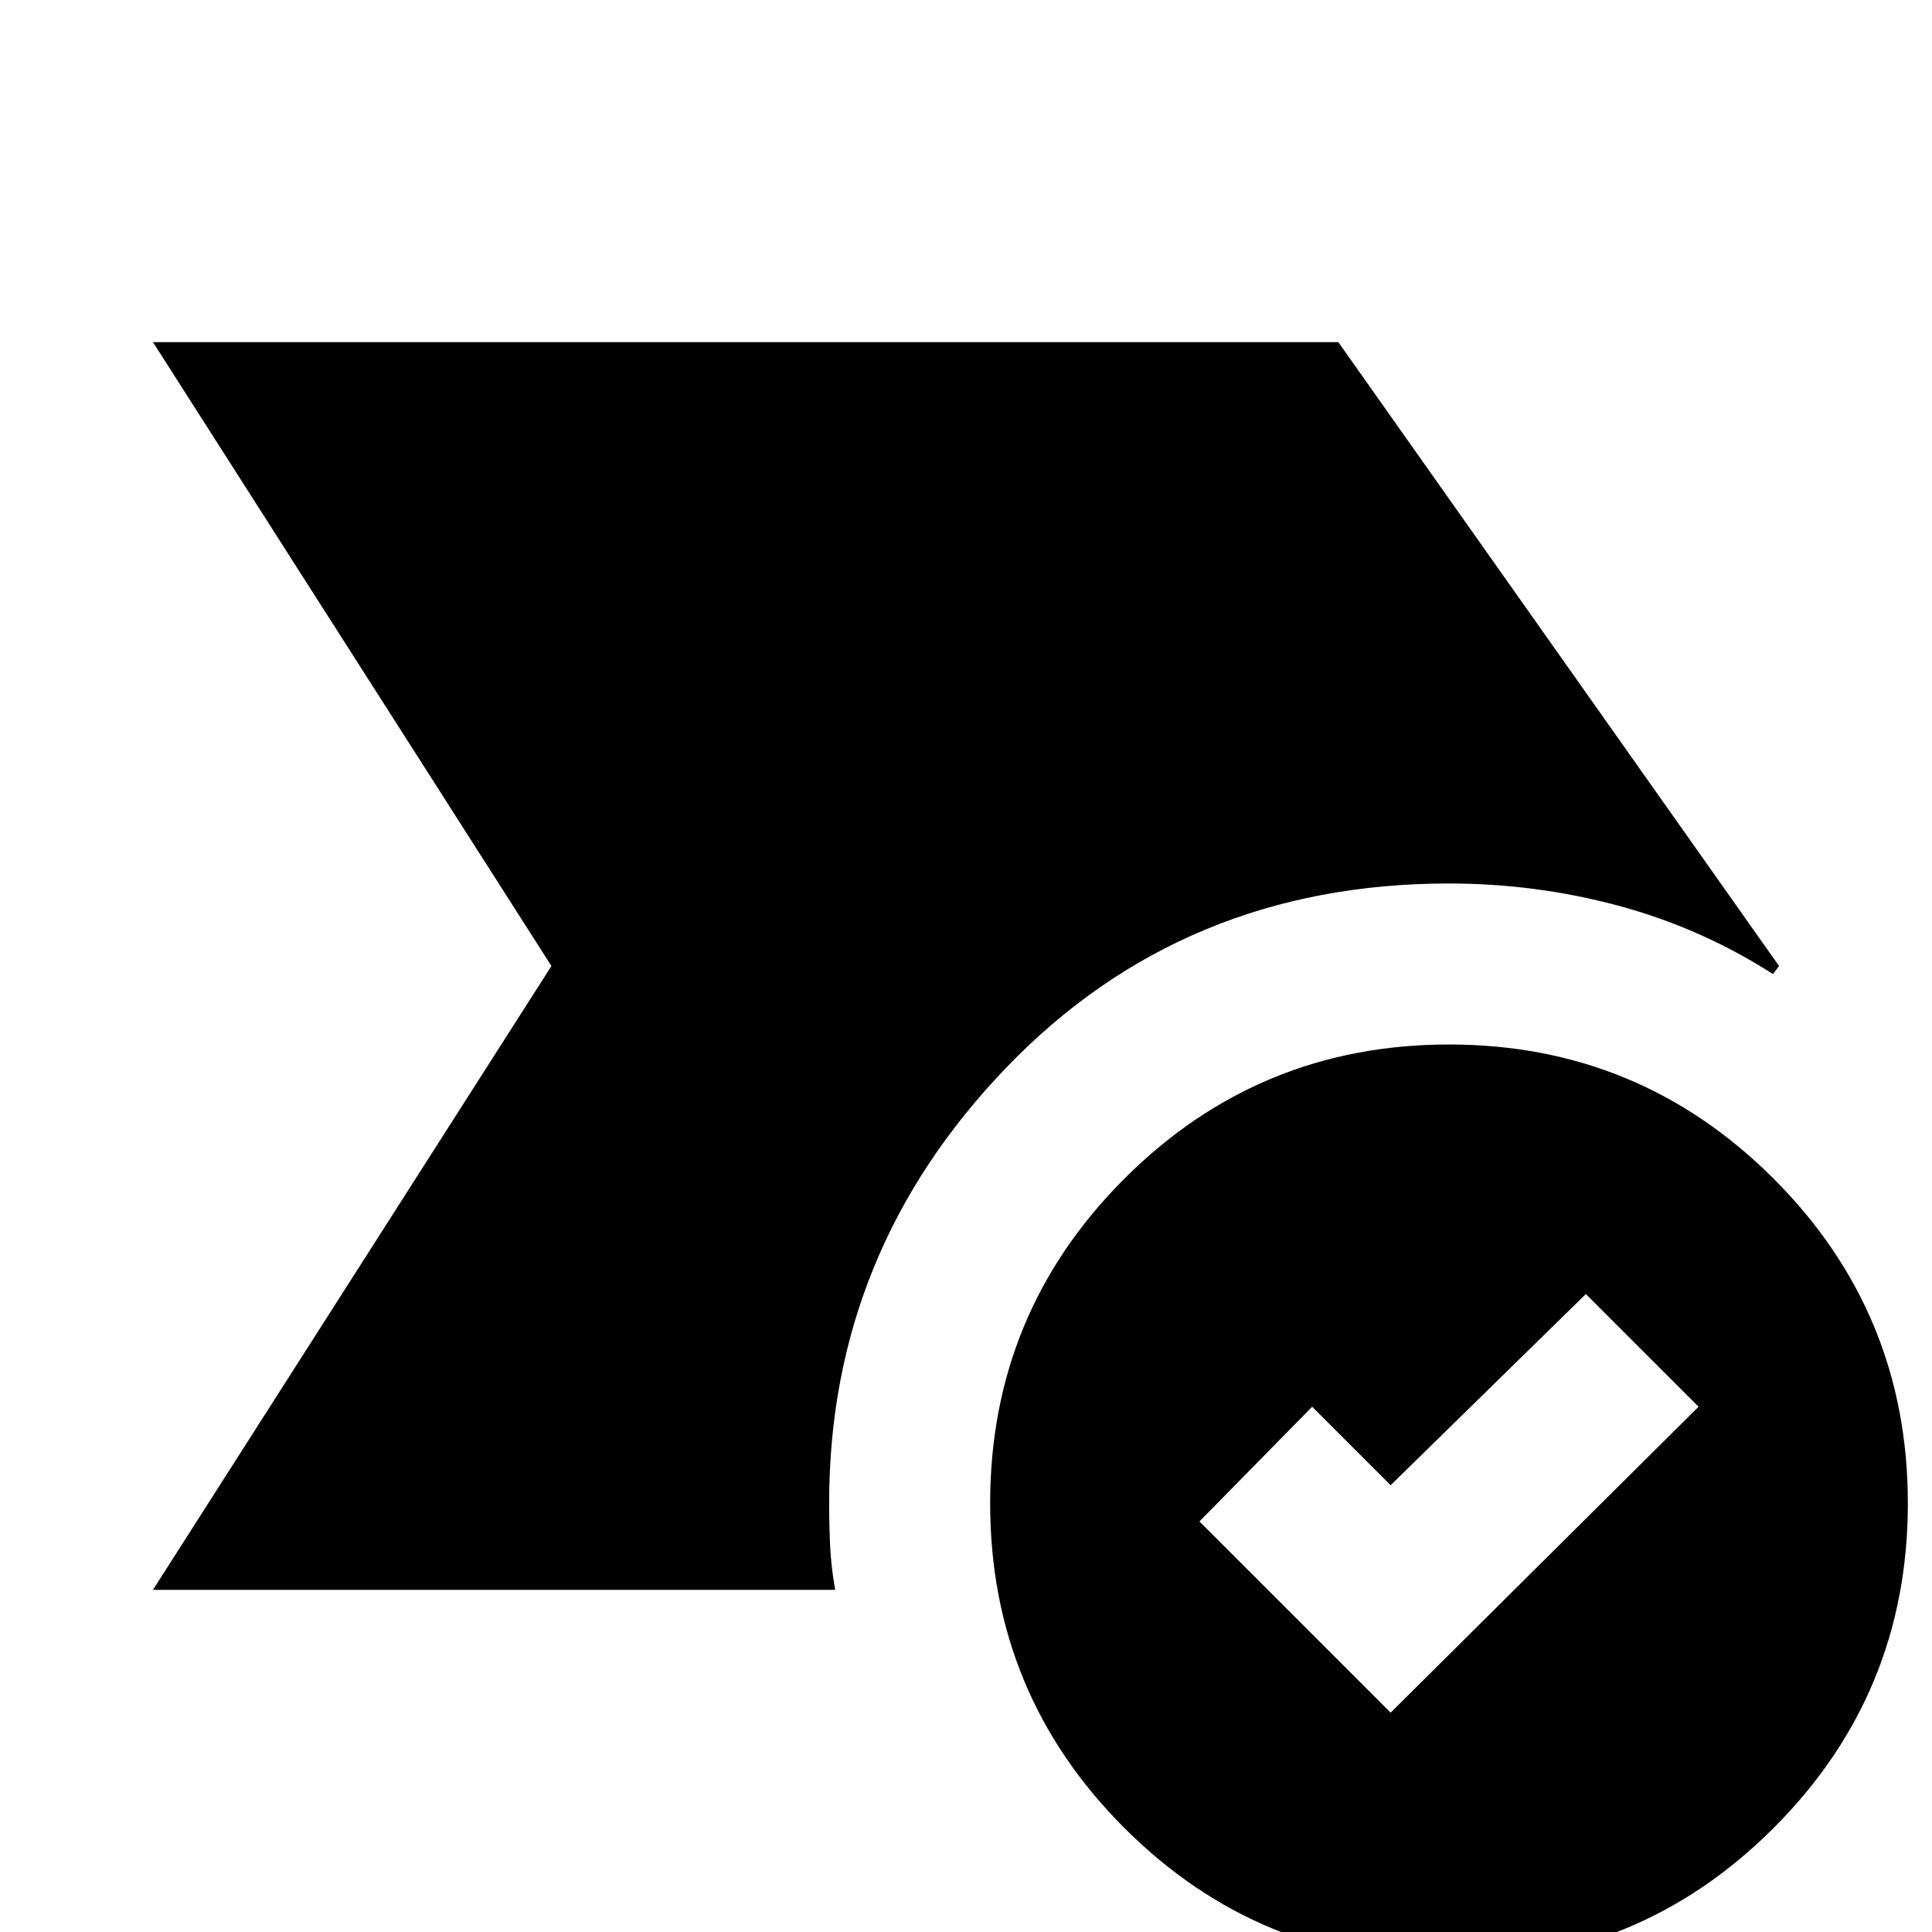 <svg xmlns="http://www.w3.org/2000/svg" height="24" viewBox="0 96 960 960" width="24"><path d="m691 947 153-152-56-56-97 95-39-39-56 57 95 95Zm29 124q-94.62 0-161.31-66.69T492 843q0-94.62 66.69-161.31T720 615q94.62 0 161.31 66.69T948 843q0 94.62-66.69 161.31T720 1071ZM76 886l198-310L76 266h589l219 310-3 4q-36-23-77-34t-84-11q-132 0-220 91.5t-88 216.109q0 11.126.5 21.696.5 10.569 2.5 21.695H76Z"/></svg>
